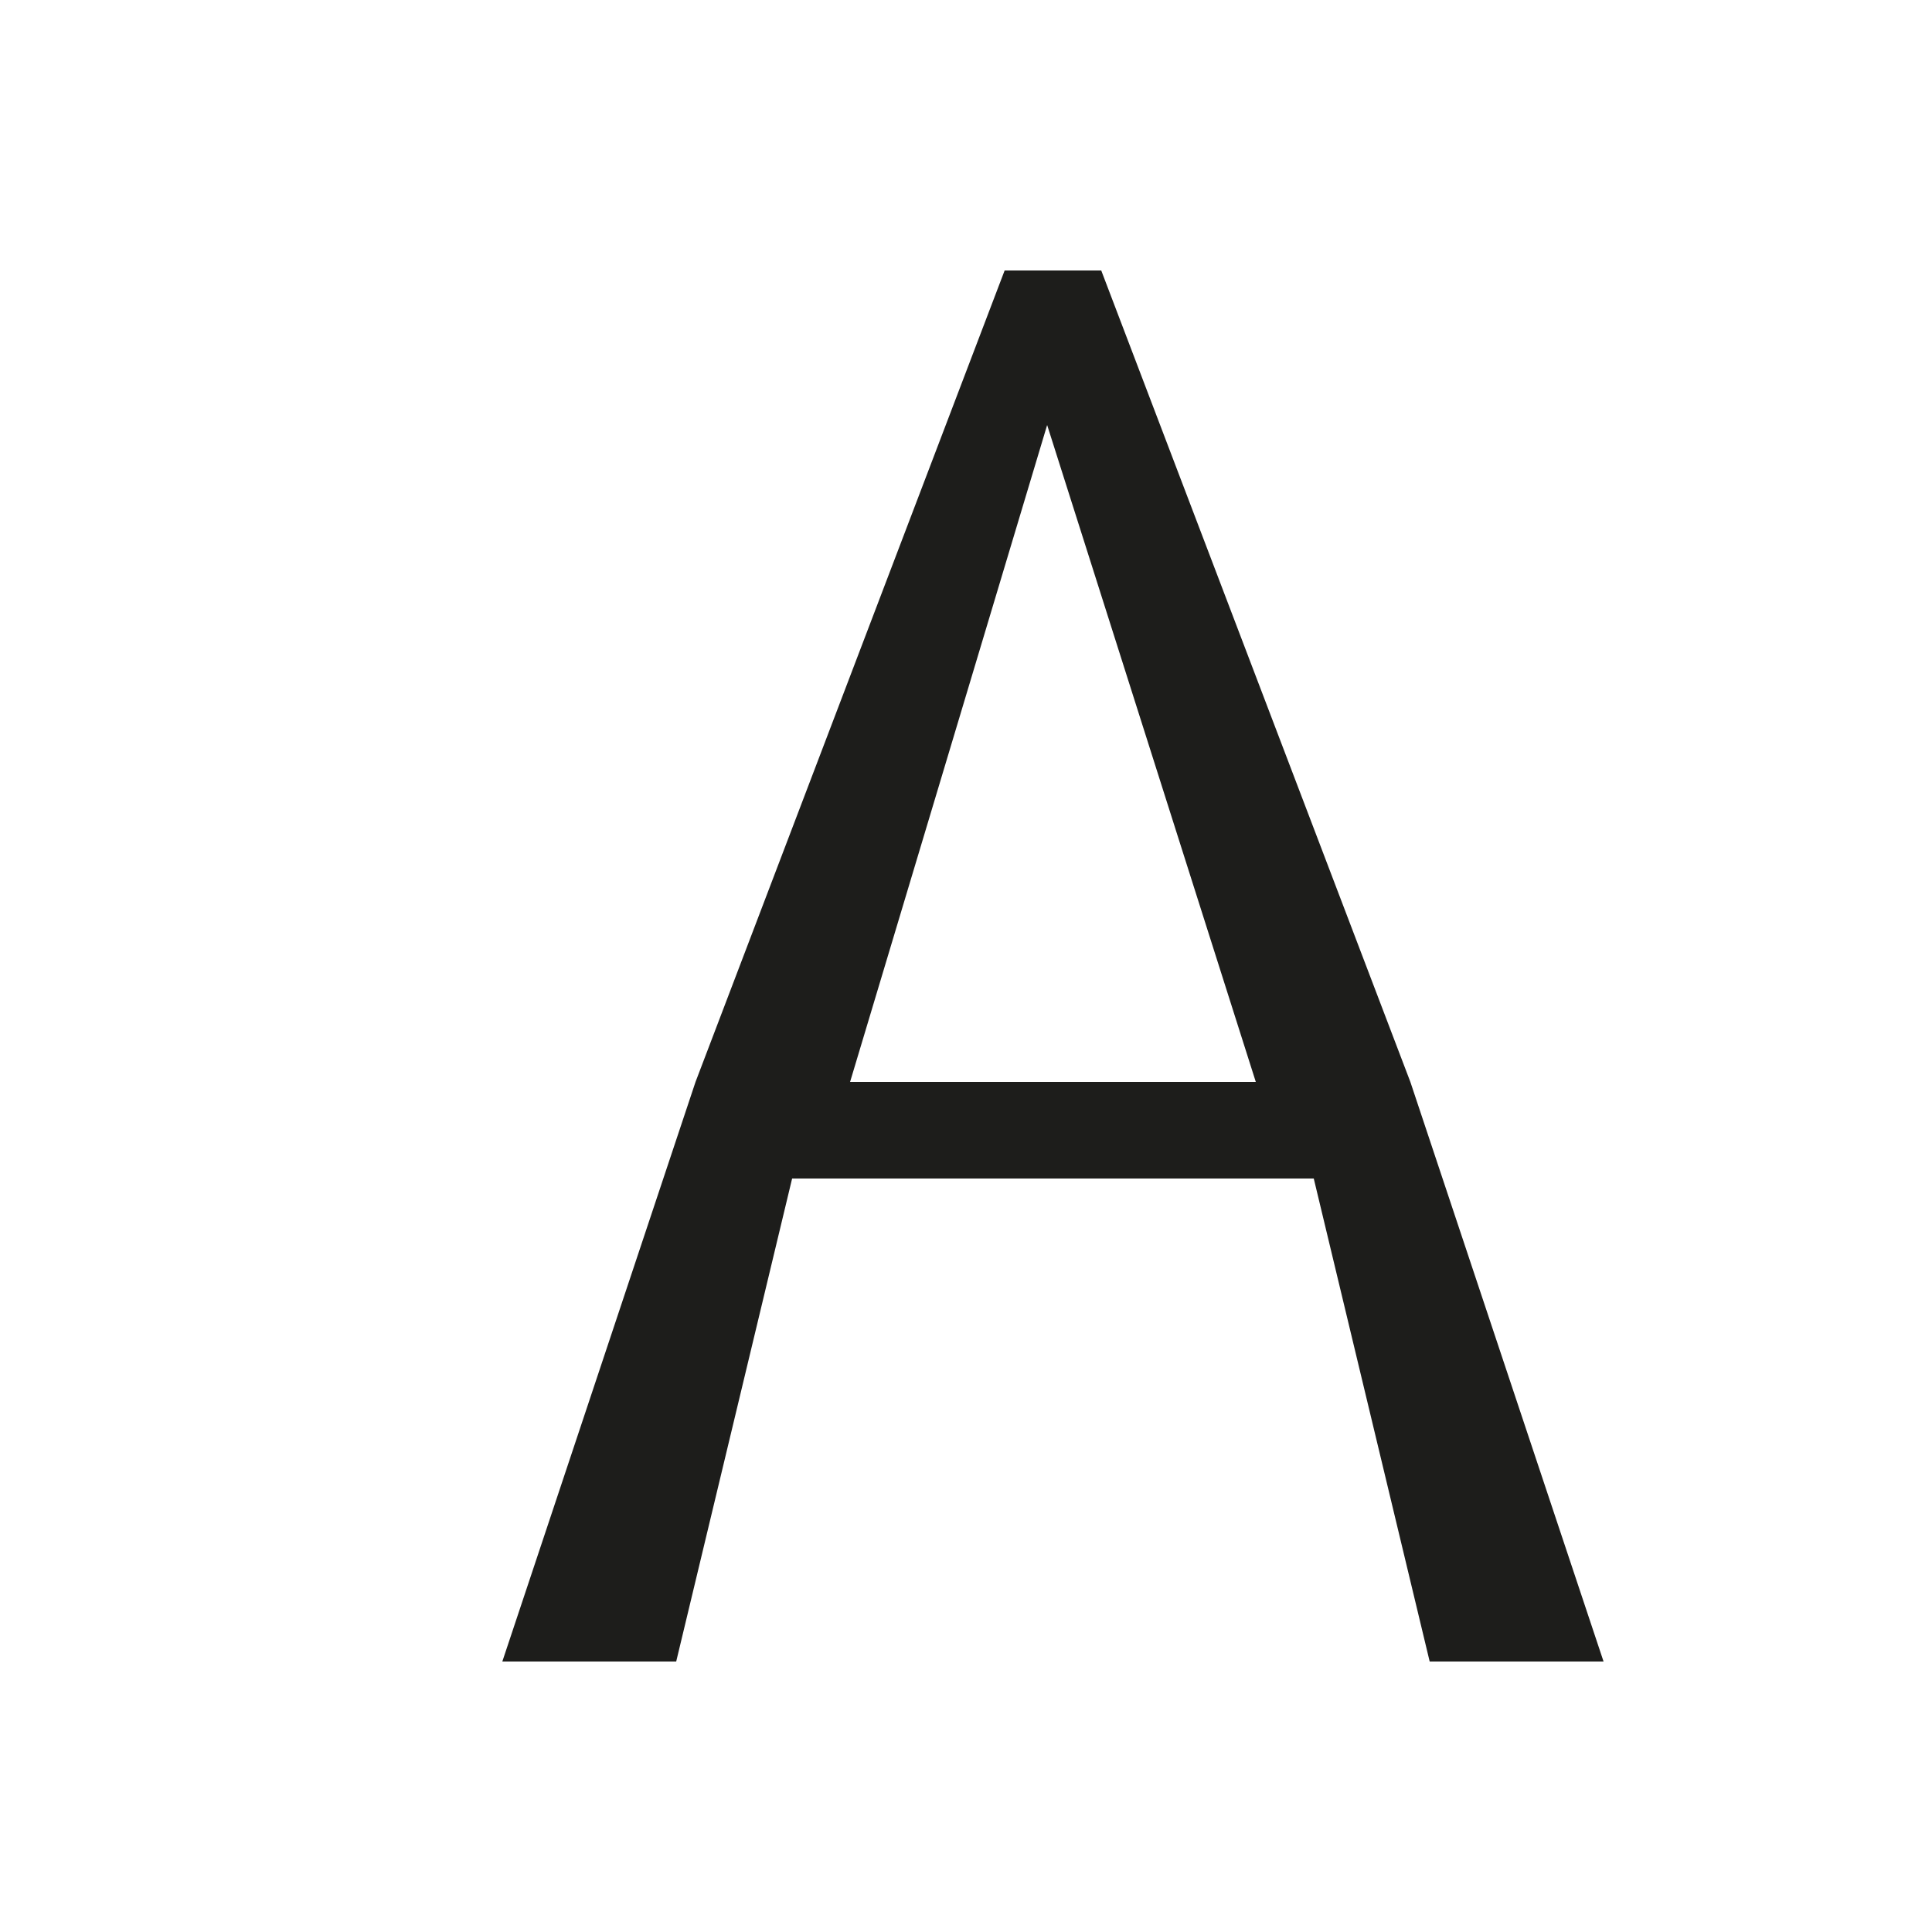 <svg xmlns="http://www.w3.org/2000/svg" width="1000" height="1000" viewBox="0 0 1000 1000"><defs><style>.a{fill:#1d1d1b;}</style></defs><path class="a" d="M740,860,680,610H410L350,860H260L360,560,520,140h50L730,560,830,860ZM542,220,440,560H650Z"/></svg>